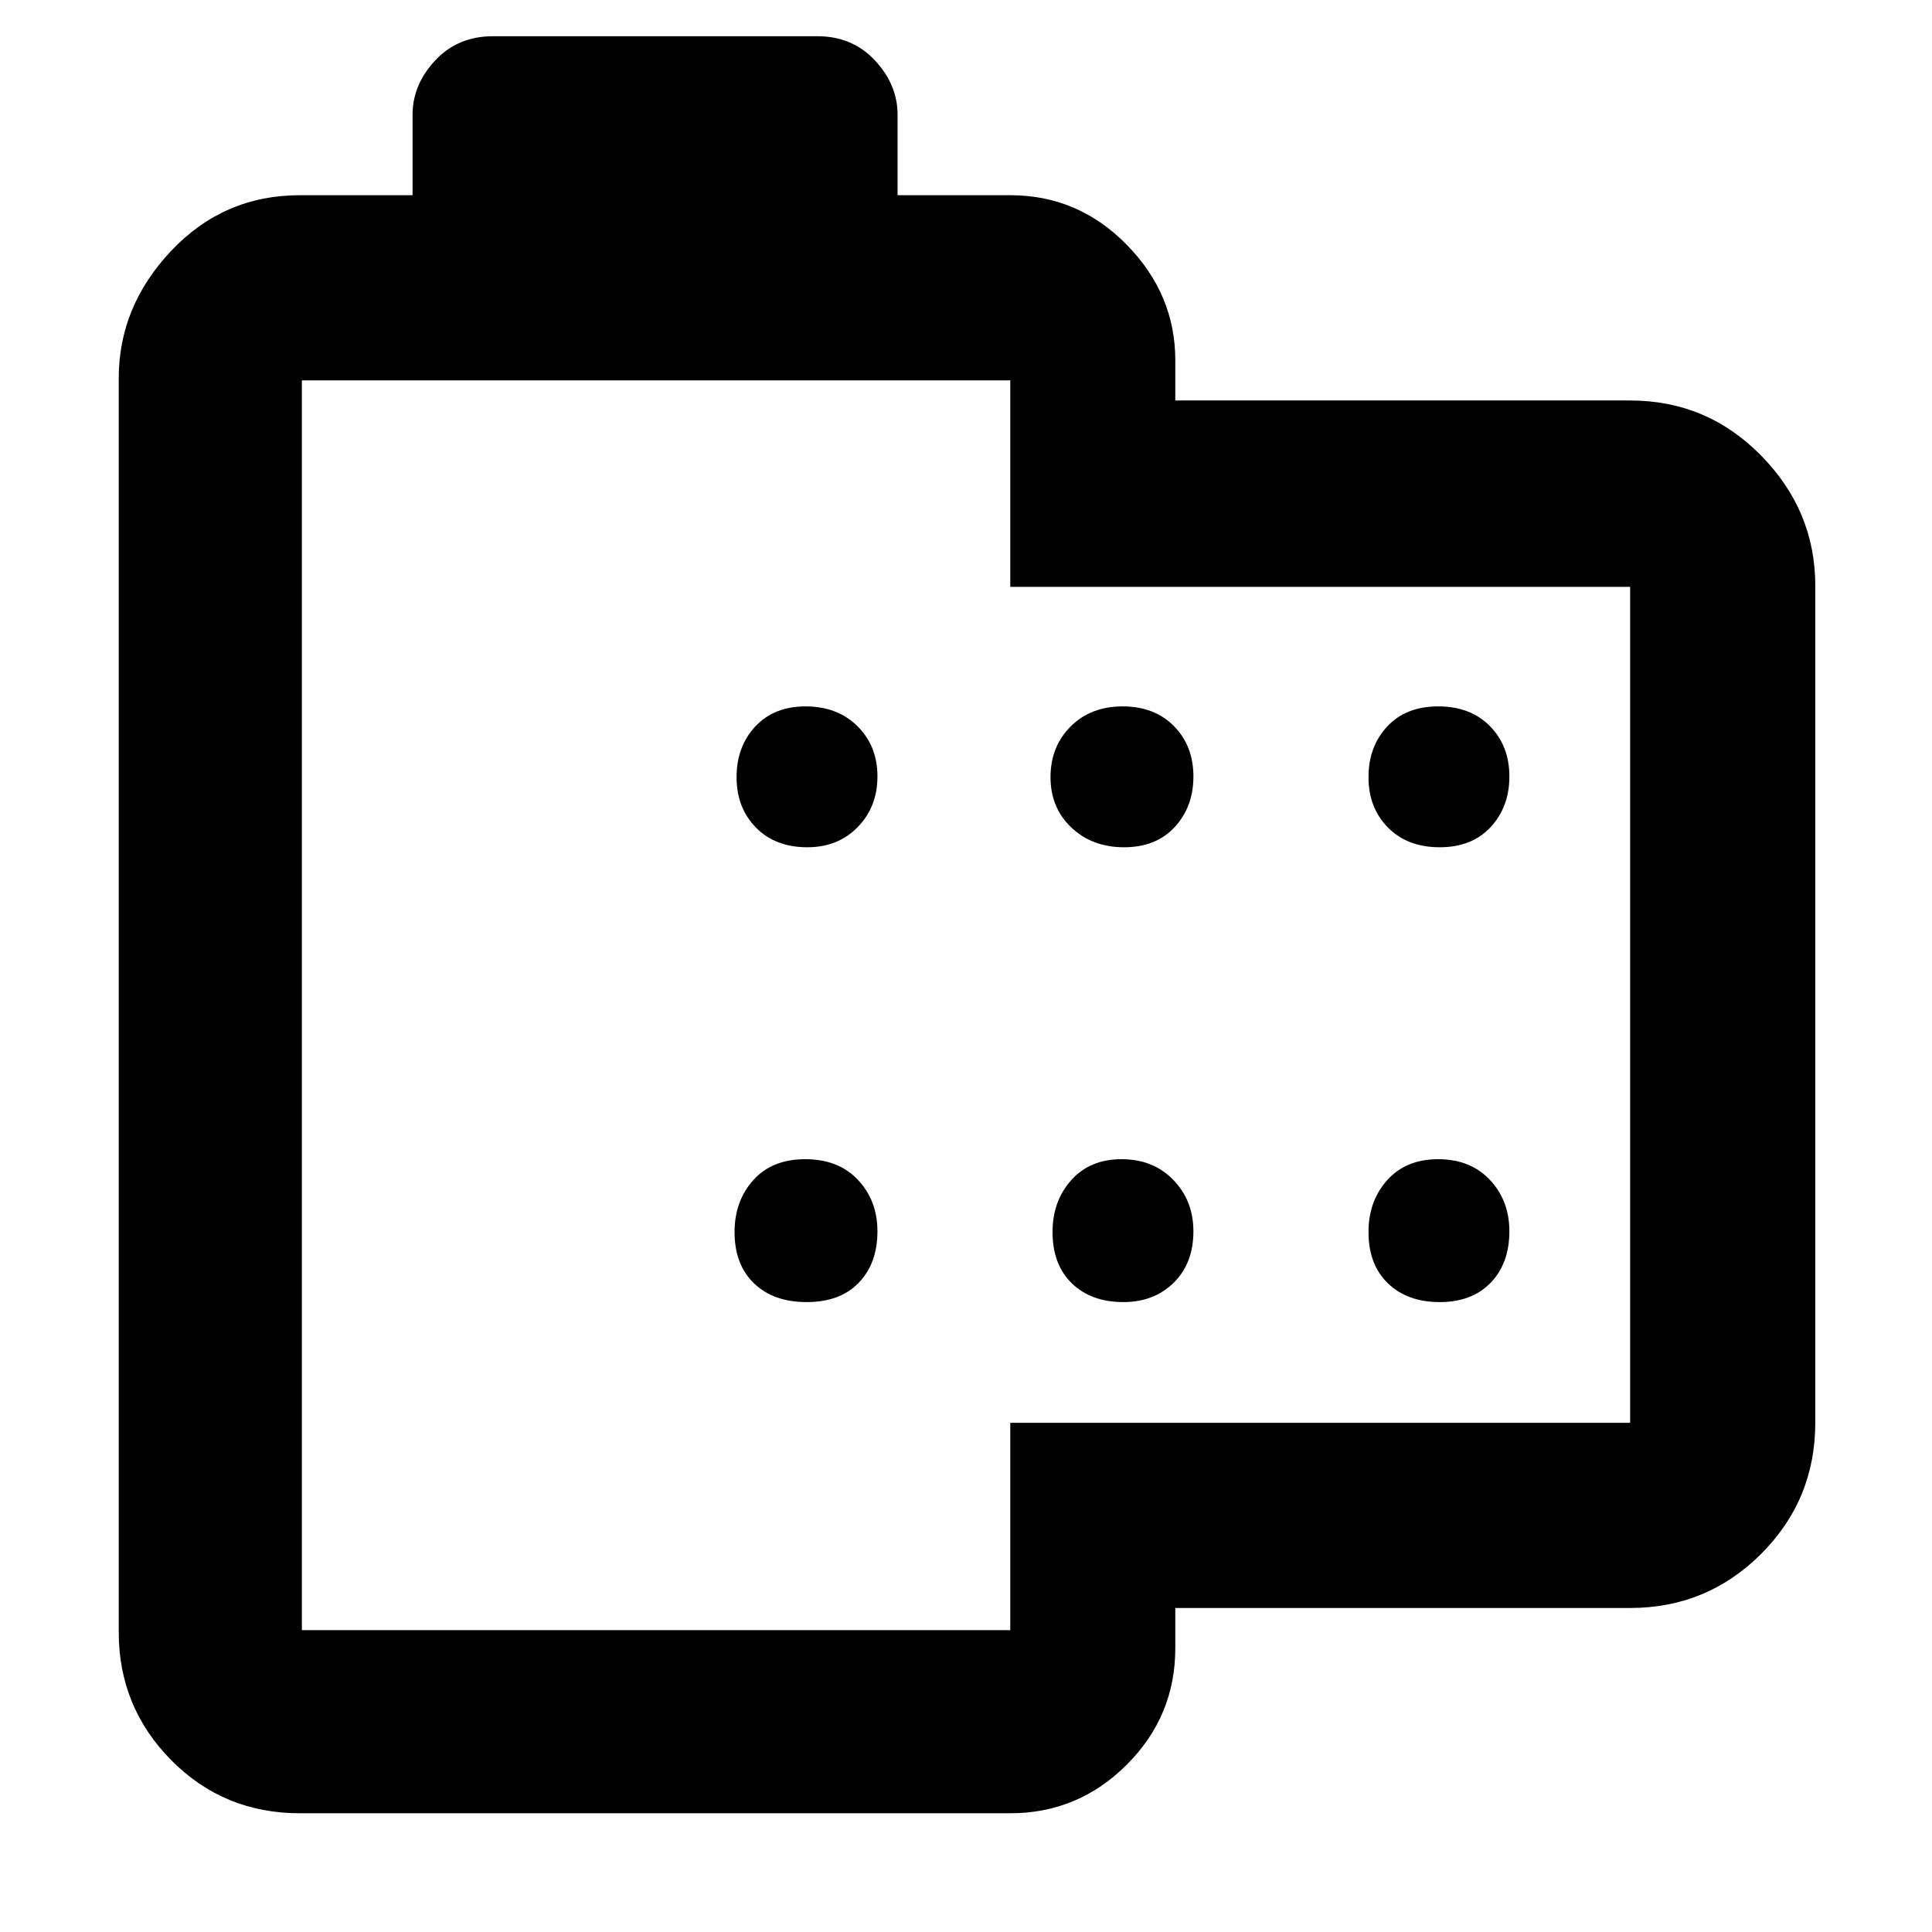 <svg xmlns="http://www.w3.org/2000/svg" height="48" viewBox="0 -960 960 960" width="48"><path d="M149-59q-37.81 0-63.91-26.38Q59-111.75 59-149v-623q0-35.78 26.09-63.39Q111.19-863 149-863h56v-40q0-14.88 11.21-26.94Q227.43-942 245-942h161.1q17.47 0 28.69 12.06Q446-917.88 446-903v40h56q33.75 0 57.88 24.62Q584-813.75 584-781v20h226q38.21 0 65.11 27.39Q902-706.21 902-669v416q0 38.21-26.89 65.11Q848.21-161 810-161H584v20q0 33.75-24.12 57.87Q535.75-59 502-59H149Zm1-91h352v-103h308v-415.38H502V-771H150v621Zm251.18-389q15.22 0 25.02-10.04 9.8-10.04 9.8-25.14 0-15.22-9.98-25.02-9.97-9.8-25.7-9.8-15.72 0-25.02 9.98-9.3 9.97-9.3 25.2 0 15.22 9.61 25.02 9.62 9.8 25.57 9.8Zm157.38 0q15.84 0 25.14-10.04t9.3-25.14q0-15.22-9.67-25.02-9.67-9.8-25.51-9.8-15.83 0-25.83 9.98-9.99 9.97-9.99 25.2 0 15.22 10.36 25.02 10.36 9.8 26.2 9.8Zm156.81 0q16.03 0 25.33-10.04 9.3-10.04 9.3-25.14 0-15.22-9.67-25.02-9.67-9.8-25.7-9.8t-25.33 9.98q-9.3 9.97-9.3 25.2 0 15.22 9.67 25.02 9.67 9.8 25.7 9.8Zm-314.5 226q16.53 0 25.83-9.61 9.3-9.62 9.3-25.57 0-15.22-9.67-25.52-9.67-10.3-26.2-10.3t-25.83 10.4q-9.3 10.4-9.3 25.78 0 16.22 9.67 25.52t26.2 9.3Zm157.31 0q15.22 0 25.02-9.61 9.8-9.62 9.8-25.57 0-15.22-9.98-25.52-9.97-10.3-25.7-10.3-15.72 0-25.02 10.4-9.3 10.4-9.3 25.78 0 16.22 9.61 25.52 9.62 9.3 25.57 9.3Zm157.19 0q16.03 0 25.33-9.61 9.3-9.62 9.3-25.57 0-15.22-9.67-25.52-9.67-10.3-25.7-10.3t-25.33 10.4q-9.3 10.4-9.3 25.78 0 16.22 9.67 25.52t25.7 9.3ZM326-461Z"/></svg>